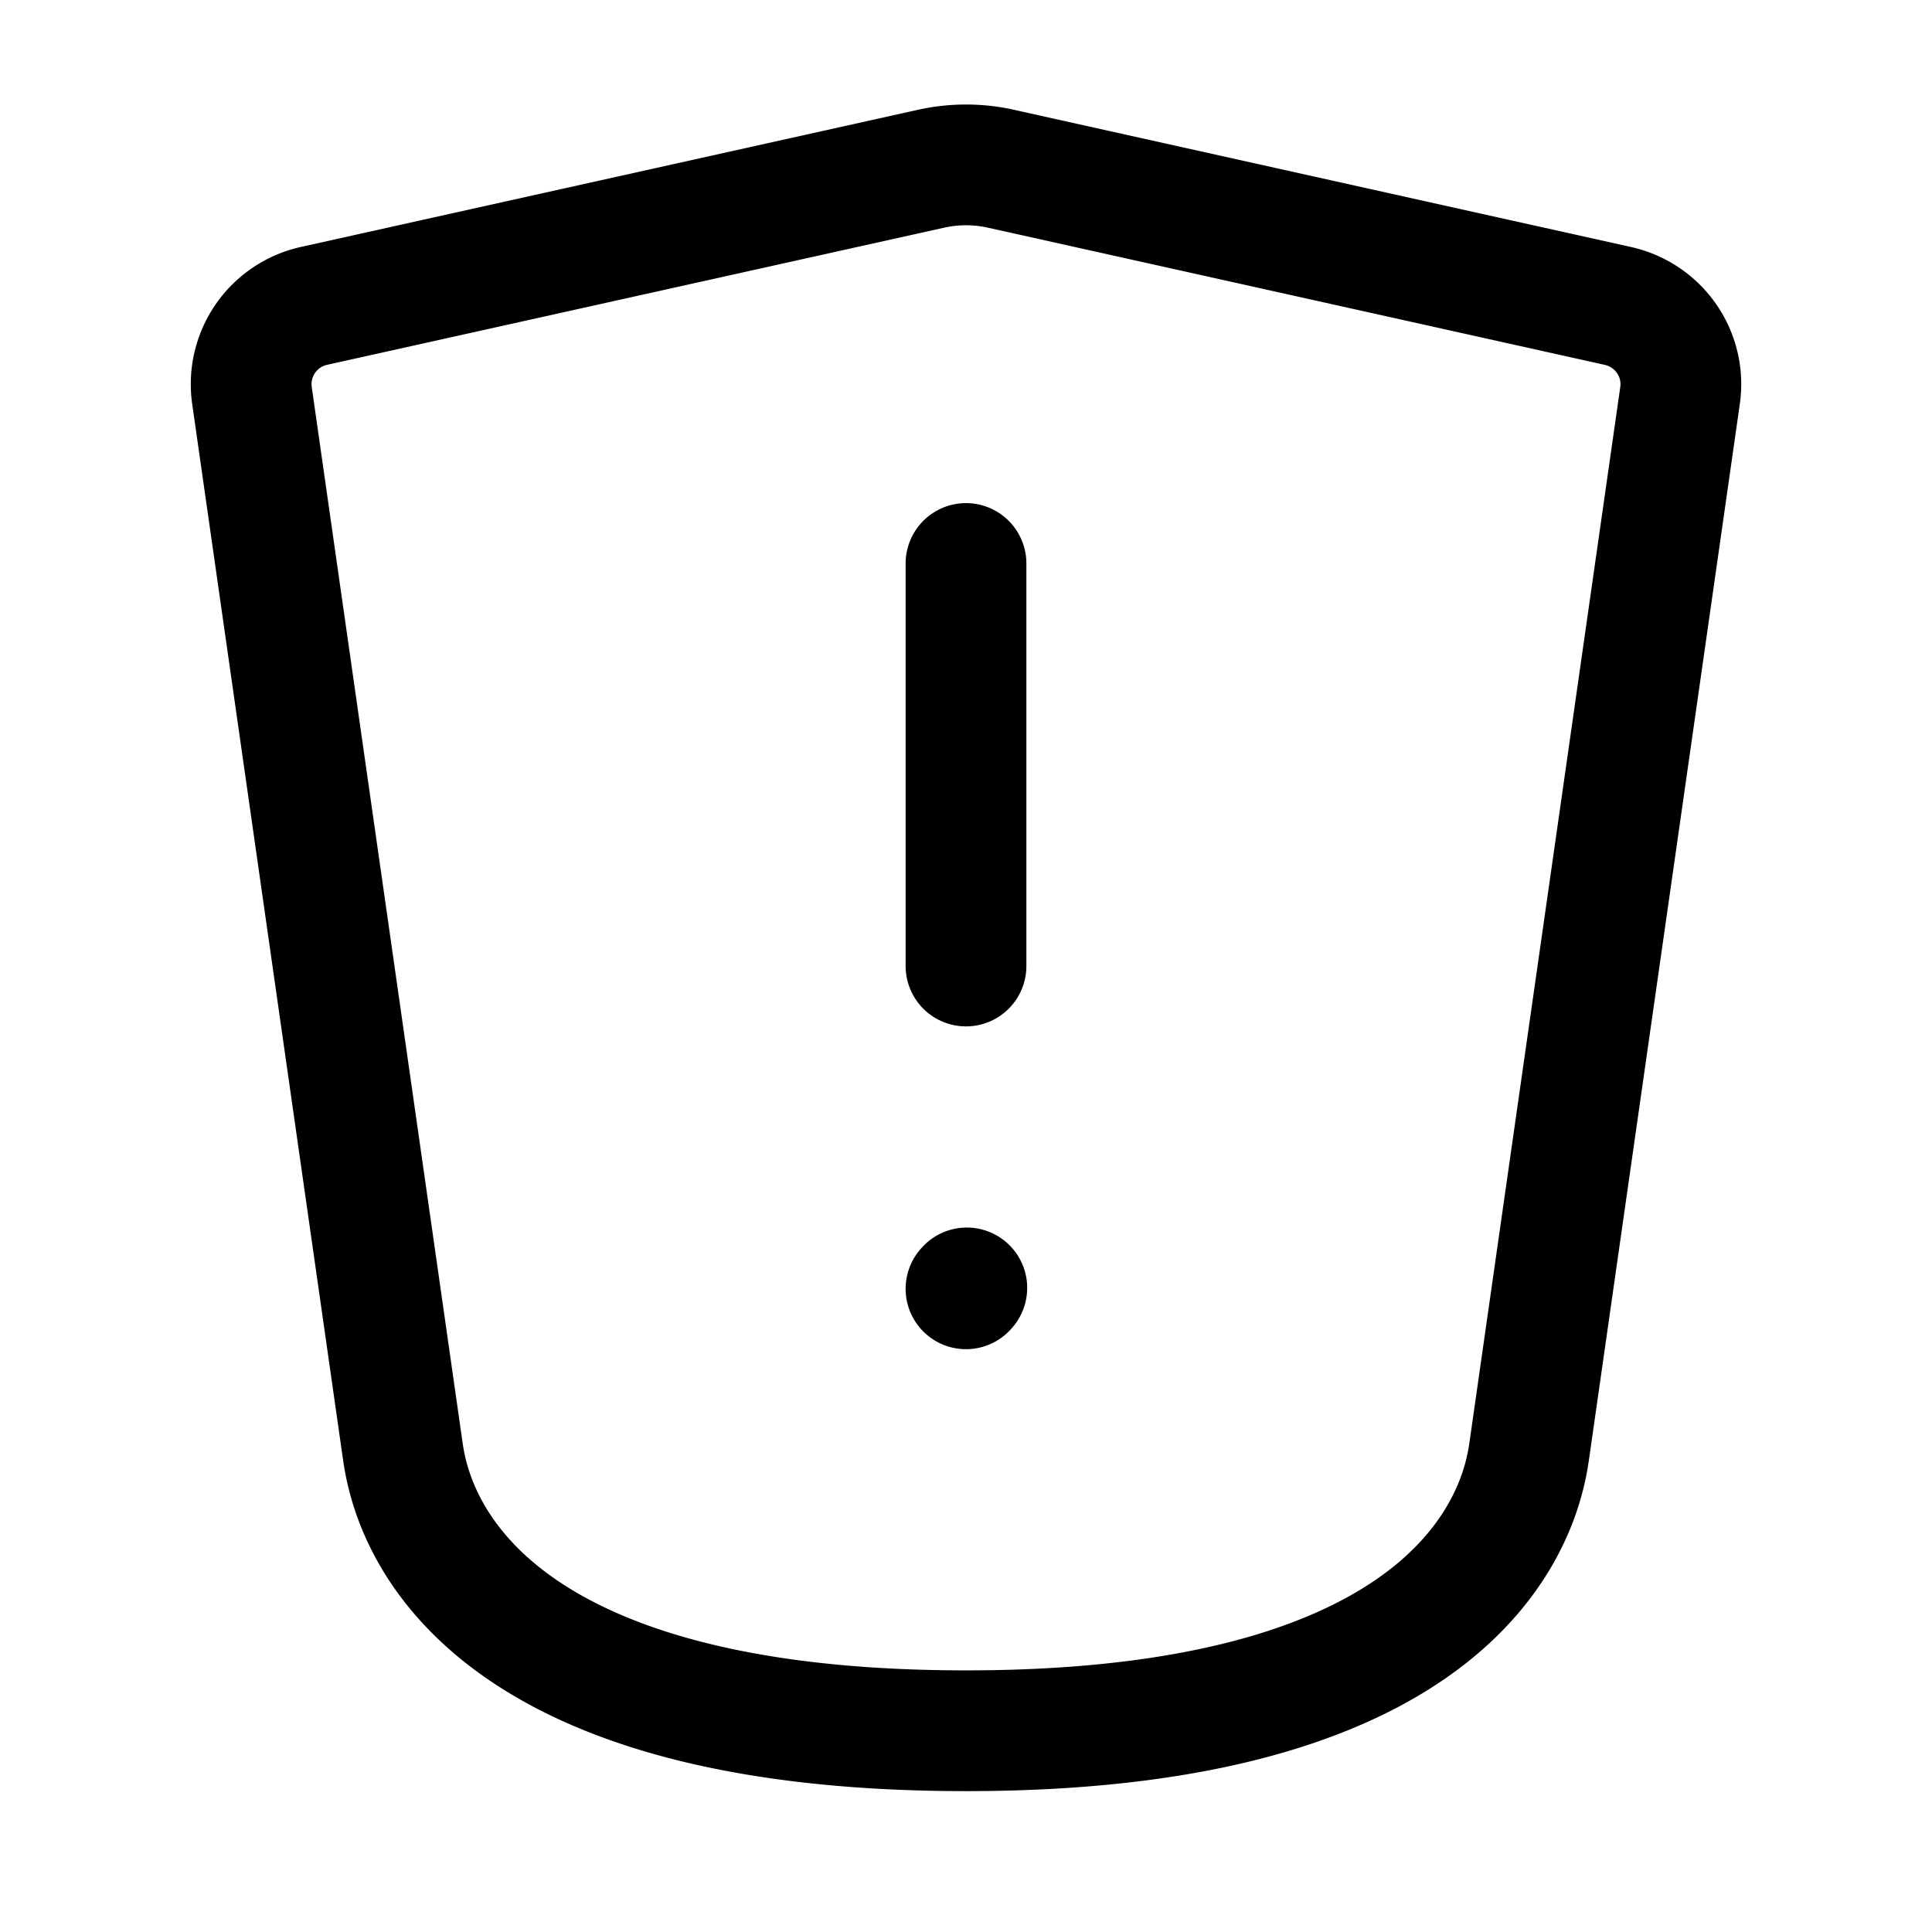 <svg width="24" height="24" stroke-width="1.5" fill="none" xmlns="http://www.w3.org/2000/svg"><path d="M12 7v5M12 16.01l.01-.011M5 18 3.13 4.913a.996.996 0 0 1 .774-1.114l7.662-1.703a2 2 0 0 1 .868 0L20.096 3.8c.51.113.848.596.774 1.114L19 18c-.07.495-.5 3.5-7 3.5S5.07 18.495 5 18Z" stroke="currentColor" stroke-linecap="round" stroke-linejoin="round"/></svg>